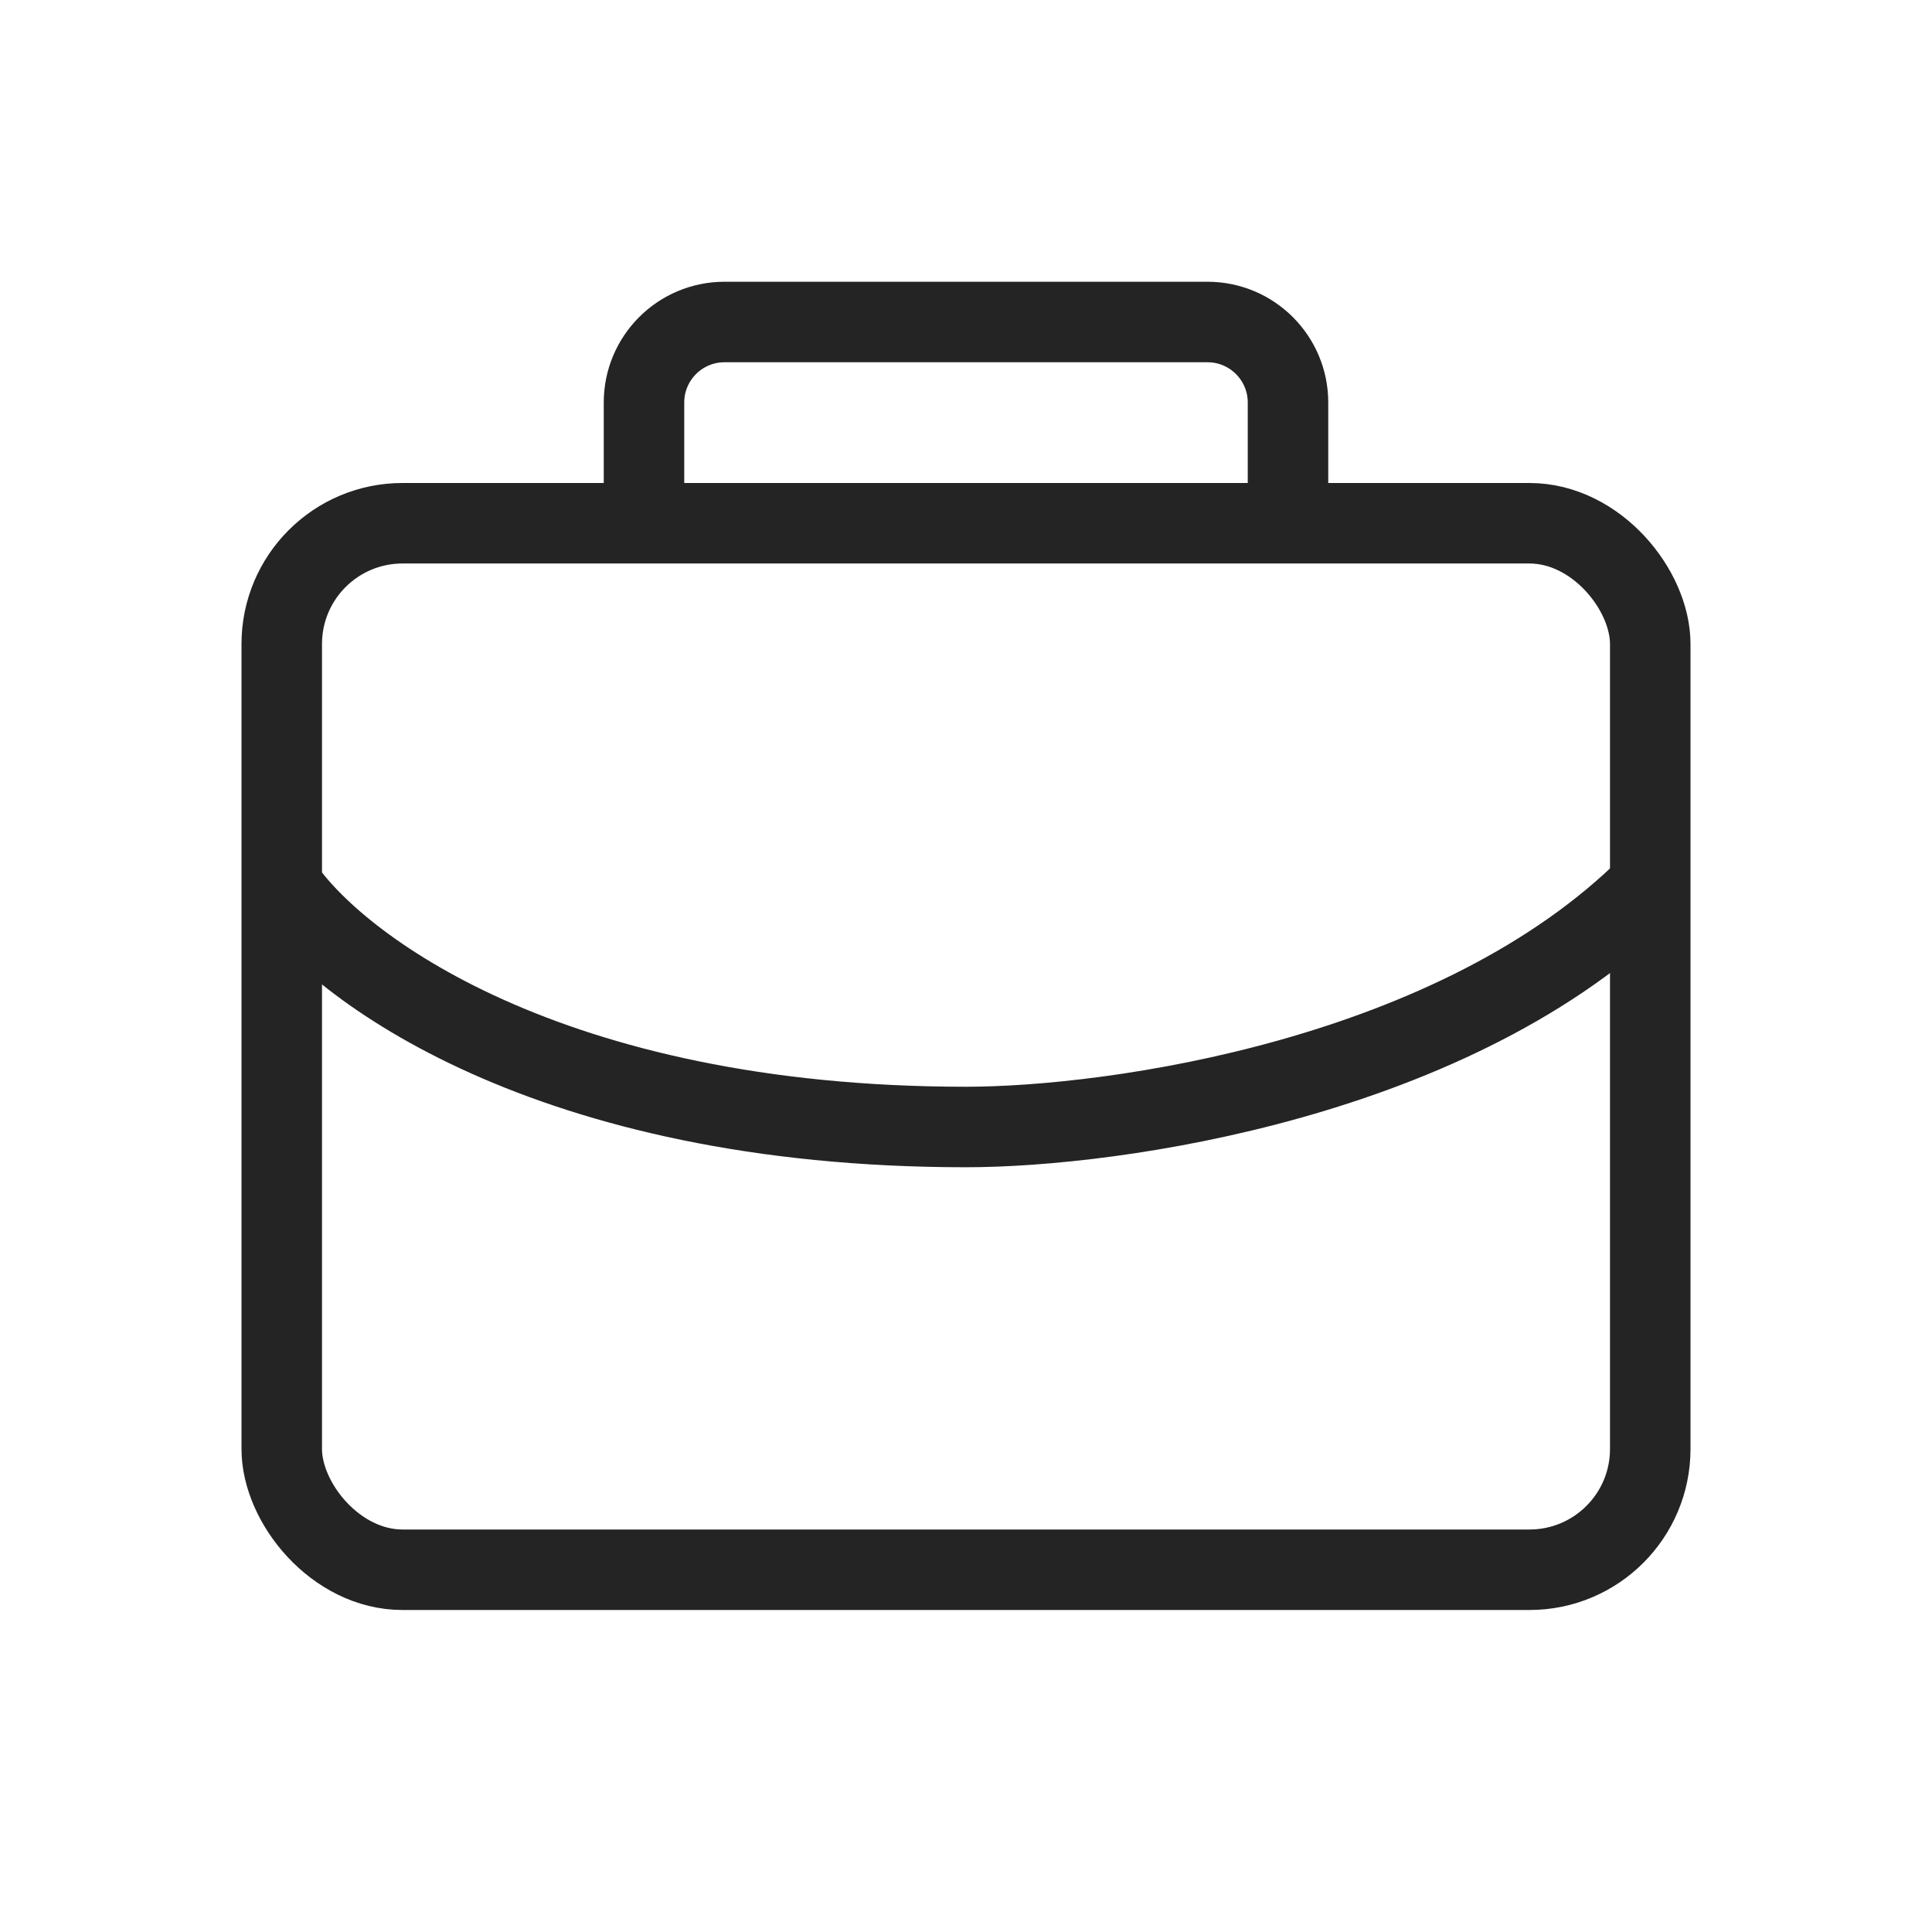 <svg width="24" height="24" viewBox="0 0 24 24" fill="none" xmlns="http://www.w3.org/2000/svg">
<path d="M8 6.5V5C8 4.448 8.448 4 9 4H15C15.552 4 16 4.448 16 5V6.5" stroke="#242424"/>
<rect x="3.5" y="6.5" width="17" height="13" rx="1.5" stroke="#242424"/>
<path d="M3.5 11C4.167 12 6.8 14 12 14C13.833 14 18.1 13.4 20.5 11" stroke="#242424"/>
</svg>
